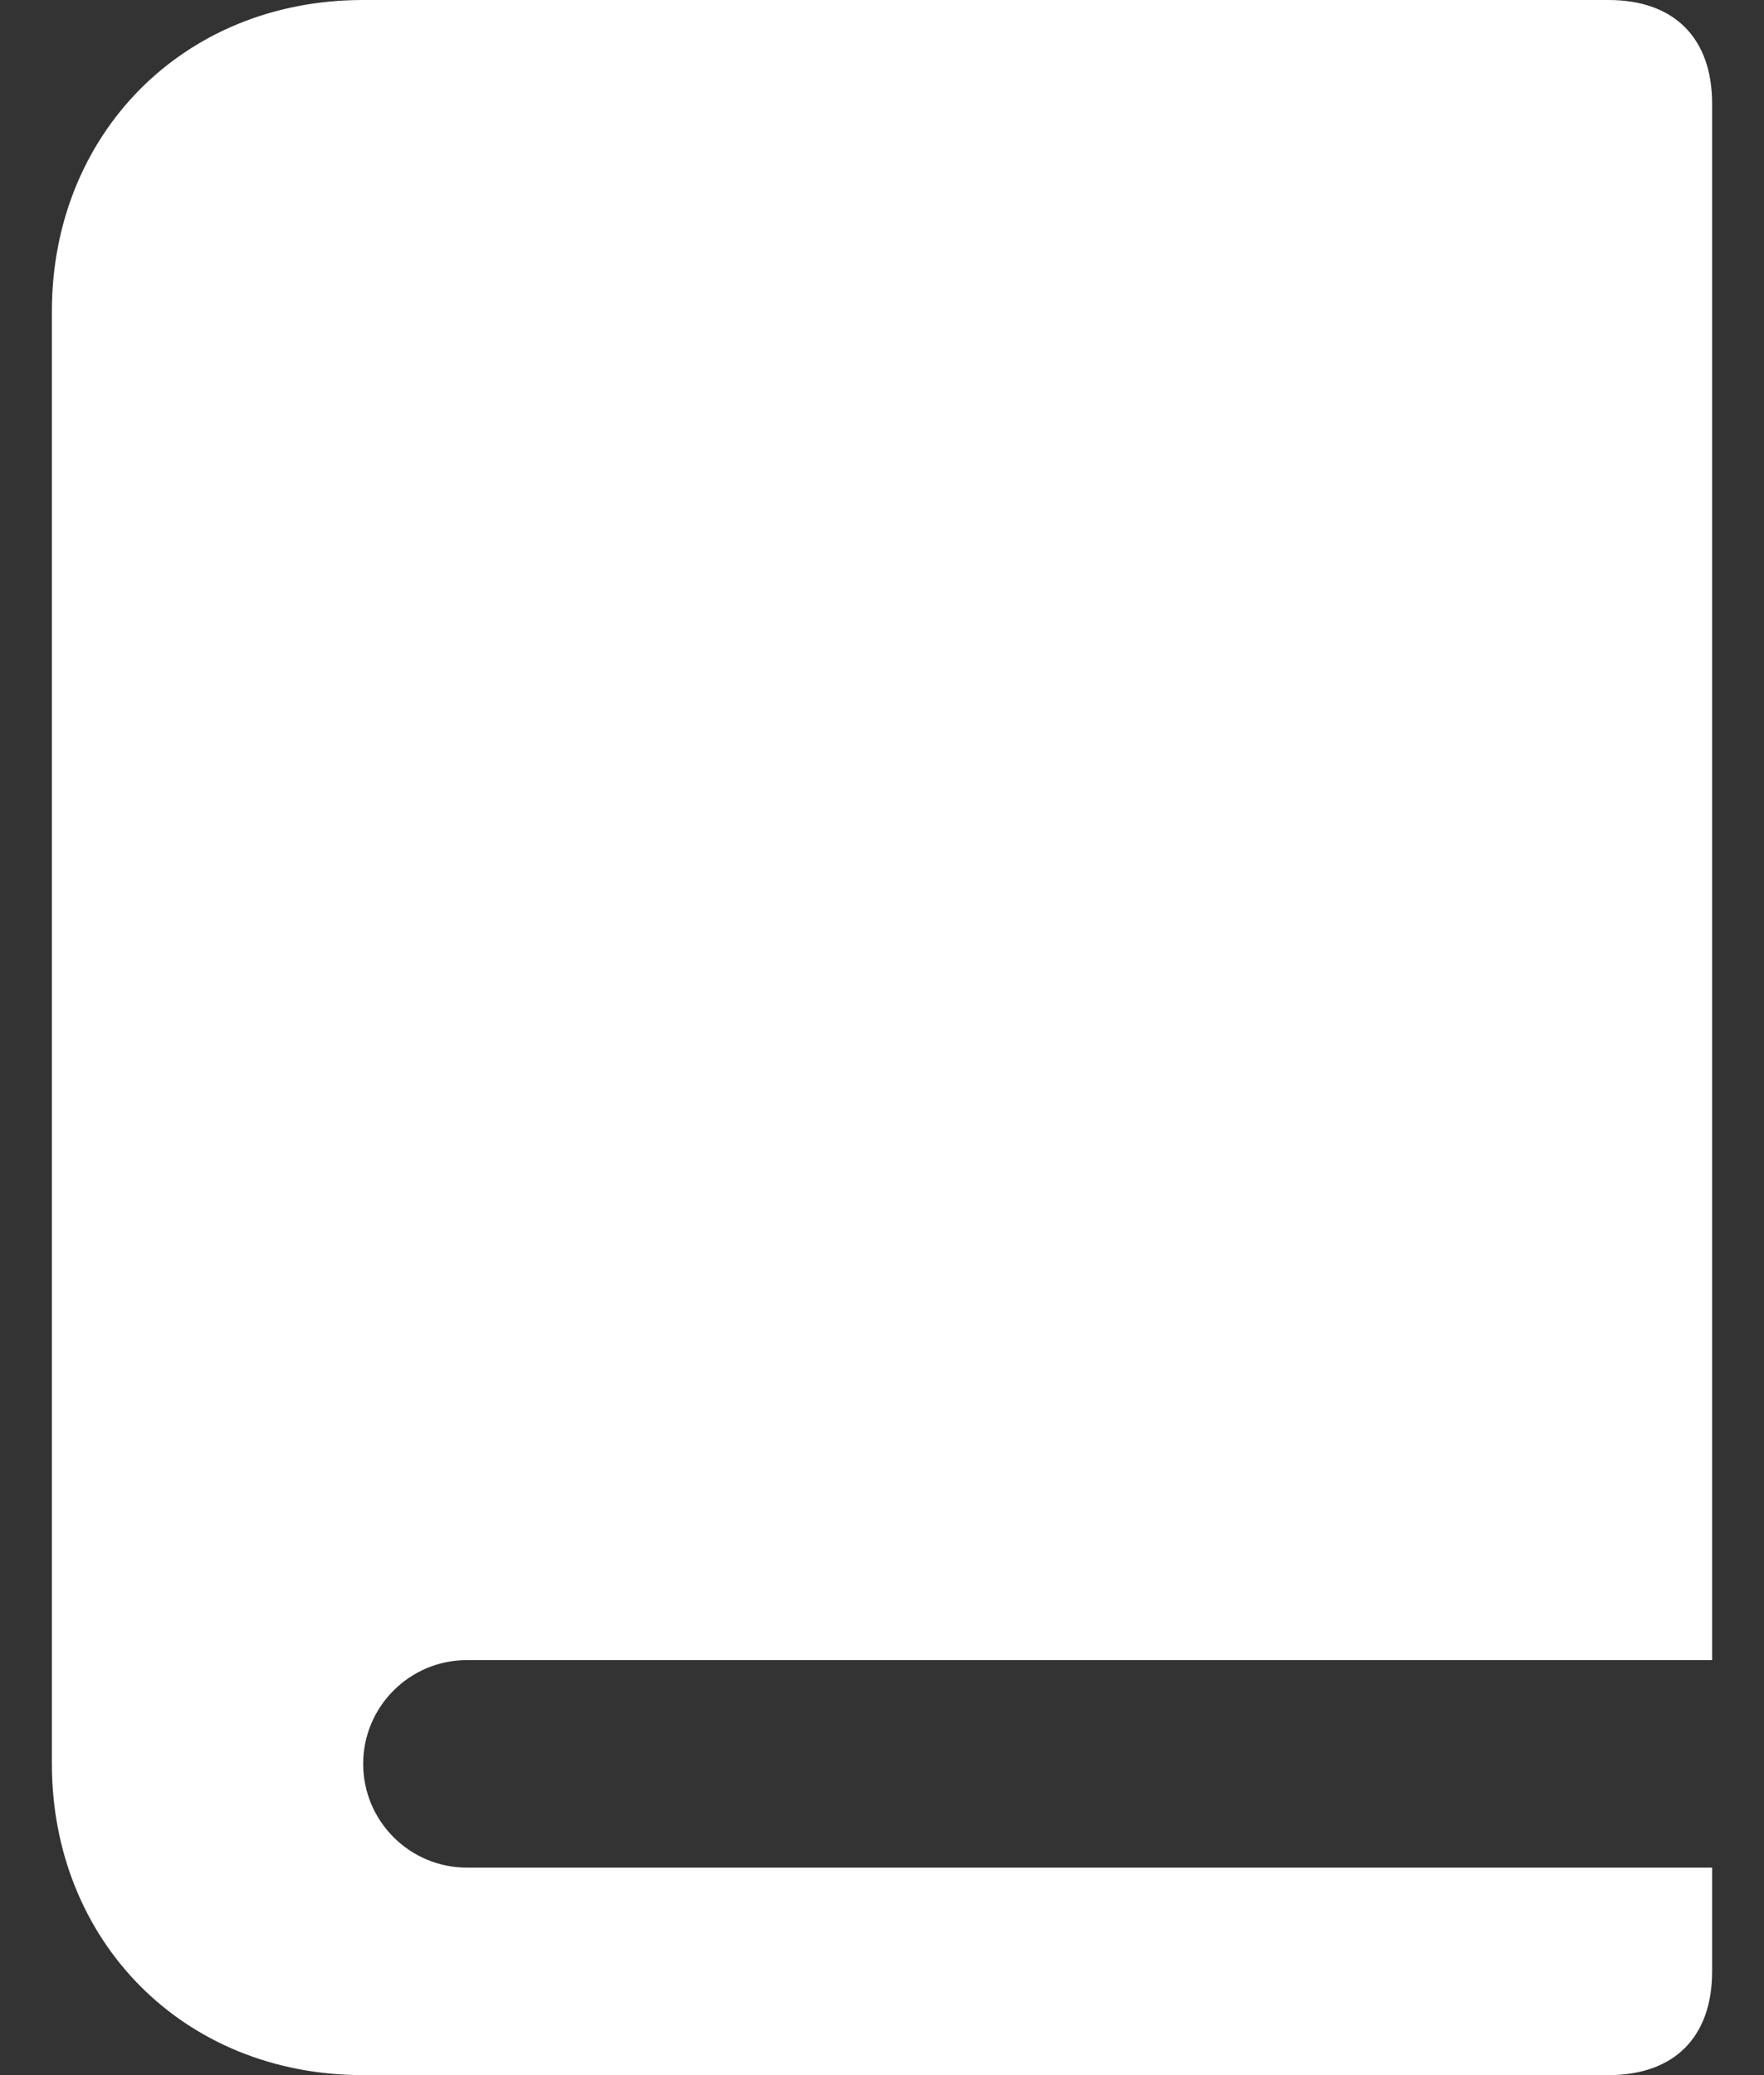 <svg width="17" height="20" viewBox="0 0 17 20" fill="none" xmlns="http://www.w3.org/2000/svg">
<rect x="0" y="0" width="17" height="20" fill="#333333" stroke="none"/>
<path fill-rule="evenodd" clip-rule="evenodd" d="M15.5 0H3.5C1.754 0 0.5 1.306 0.5 3V17C0.5 18.694 1.754 20 3.5 20H15.5C16.142 20 16.5 19.627 16.5 19V18H4.5C3.948 18 3.5 17.552 3.5 17C3.5 16.448 3.948 16 4.5 16H16.5V1C16.5 0.373 16.142 0 15.5 0Z" fill="white"/>
<mask id="mask0_0_155" style="mask-type:luminance" maskUnits="userSpaceOnUse" x="0" y="0" width="17" height="20">
<path fill-rule="evenodd" clip-rule="evenodd" d="M15.5 0H3.5C1.754 0 0.5 1.306 0.5 3V17C0.5 18.694 1.754 20 3.5 20H15.5C16.142 20 16.5 19.627 16.5 19V18H4.5C3.948 18 3.5 17.552 3.5 17C3.5 16.448 3.948 16 4.5 16H16.5V1C16.5 0.373 16.142 0 15.5 0Z" fill="white"/>
</mask>
<g mask="url(#mask0_0_155)">
</g>
</svg>
